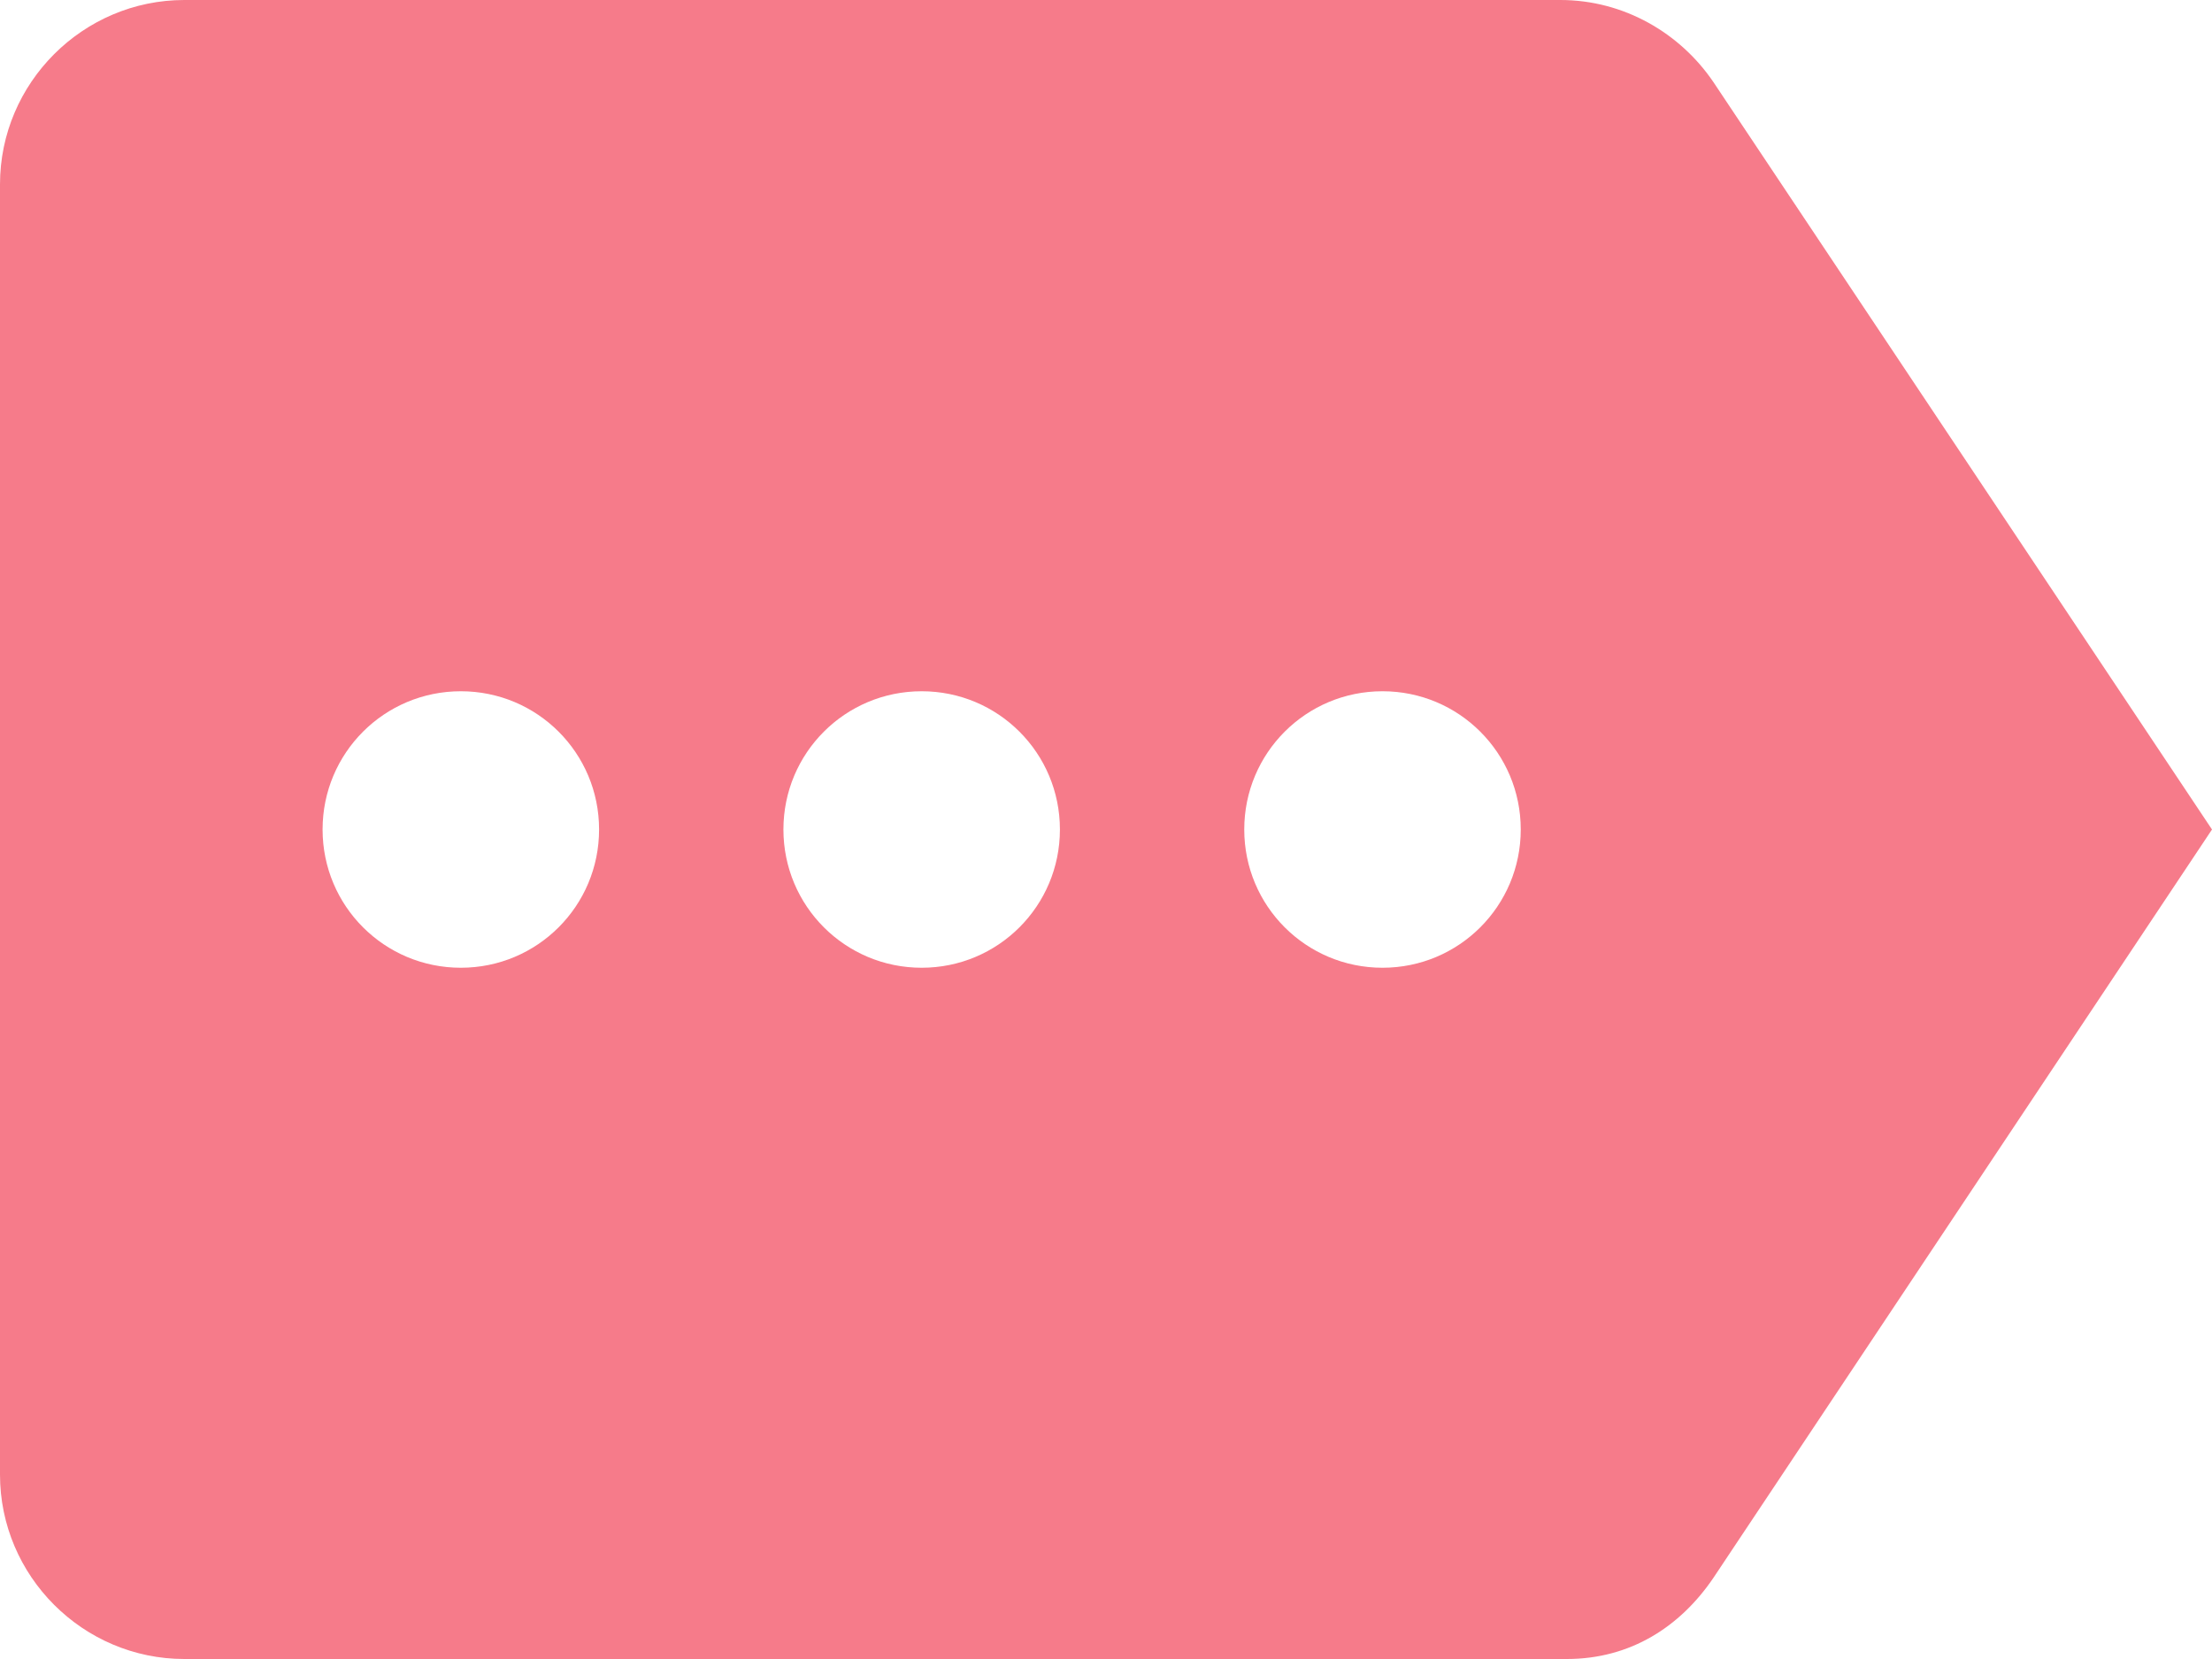 <svg width="24" height="18" viewBox="0 0 24 18" fill="none" xmlns="http://www.w3.org/2000/svg">
<path d="M2 18L17 18C17.69 18 18.23 17.65 18.59 17.12L24 9L18.59 0.89C18.23 0.36 17.62 5.57757e-07 16.93 6.18079e-07L2 1.9233e-06C0.9 2.01947e-06 -1.49493e-06 0.9 -1.39876e-06 2L-1.74846e-07 16C-7.86805e-08 17.1 0.9 18 2 18ZM15 7.5C15.83 7.5 16.5 8.17 16.5 9C16.5 9.83 15.83 10.5 15 10.5C14.17 10.5 13.5 9.83 13.5 9C13.5 8.17 14.17 7.5 15 7.5ZM10 7.5C10.83 7.5 11.5 8.17 11.5 9C11.5 9.83 10.83 10.5 10 10.5C9.17 10.5 8.5 9.83 8.5 9C8.5 8.17 9.17 7.5 10 7.5ZM5 7.5C5.83 7.5 6.5 8.17 6.5 9C6.5 9.83 5.83 10.5 5 10.5C4.17 10.5 3.5 9.83 3.5 9C3.5 8.17 4.17 7.5 5 7.5Z" fill="#EE0C28" fill-opacity="0.54"/>
</svg>
